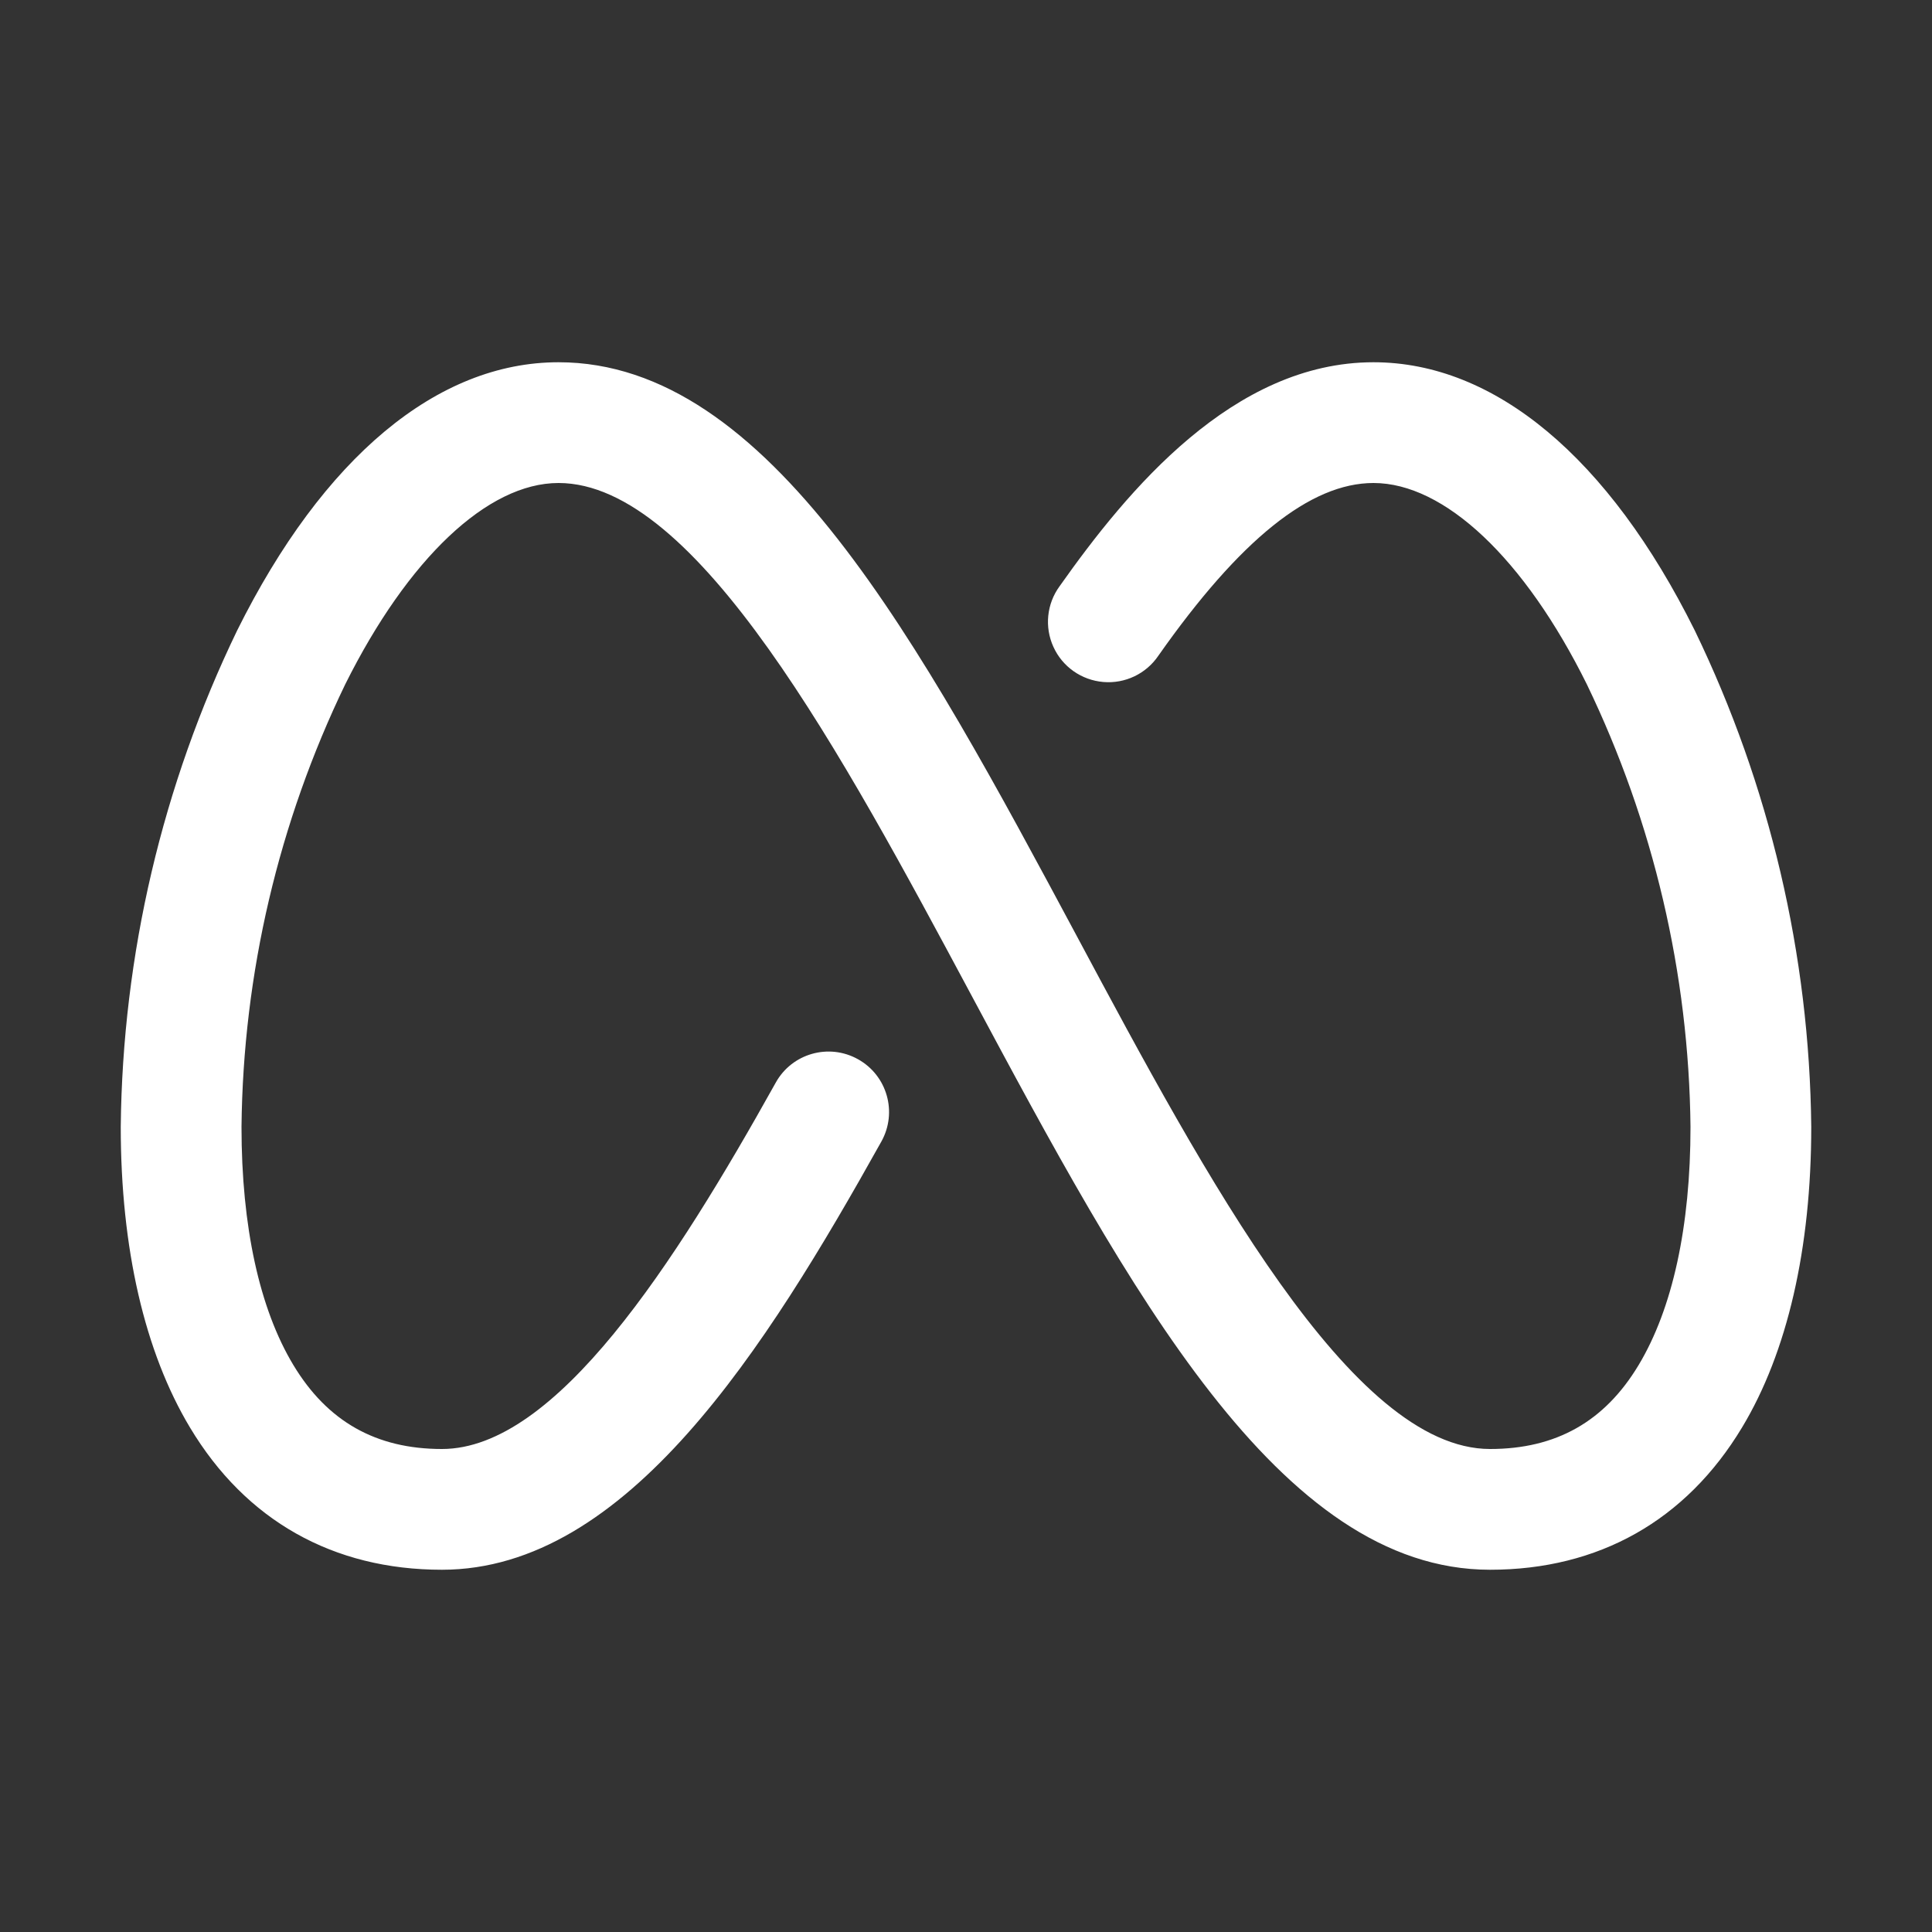 <svg width="24" height="24" viewBox="0 0 24 24" fill="none" xmlns="http://www.w3.org/2000/svg">
<rect x="0" y="0" width="24" height="24" fill="#333333" stroke="none"/>
<g clip-path="url(#clip0_1_251)">
<path fill-rule="evenodd" clip-rule="evenodd" d="M22.5 13.998C22.5 15.508 22.203 16.8 21.64 17.733C20.944 18.889 19.859 19.5 18.51 19.5C15.891 19.5 14.031 16.031 12.062 12.354C10.466 9.375 8.658 6 6.938 6C6.058 6 5.068 6.938 4.289 8.5C3.46 10.216 3.02 12.093 3 13.998C3 15.235 3.223 16.259 3.645 16.958C4.067 17.658 4.671 18 5.49 18C6.907 18 8.382 15.699 9.637 13.448C9.838 13.086 10.296 12.956 10.658 13.158C11.021 13.36 11.151 13.817 10.949 14.18C9.512 16.754 7.788 19.5 5.49 19.5C4.139 19.5 3.053 18.889 2.36 17.733C1.797 16.795 1.5 15.508 1.5 13.998C1.522 11.861 2.016 9.756 2.946 7.832C4.014 5.683 5.432 4.5 6.938 4.5C9.557 4.5 11.416 7.969 13.386 11.646C14.98 14.625 16.789 18 18.51 18C19.329 18 19.933 17.66 20.355 16.958C20.777 16.257 21 15.235 21 13.998C20.98 12.093 20.54 10.216 19.712 8.5C18.938 6.938 17.943 6 17.062 6C16.279 6 15.405 6.701 14.39 8.145C14.238 8.37 13.976 8.495 13.706 8.472C13.435 8.449 13.198 8.283 13.086 8.036C12.973 7.789 13.003 7.5 13.163 7.282C14.007 6.087 15.32 4.5 17.062 4.5C18.567 4.5 19.985 5.683 21.053 7.832C21.984 9.756 22.478 11.861 22.5 13.998Z" fill="white"/>
</g>
<defs>
<clipPath id="clip0_1_251">
<rect width="24" height="24" fill="white"/>
</clipPath>
</defs>
</svg>
